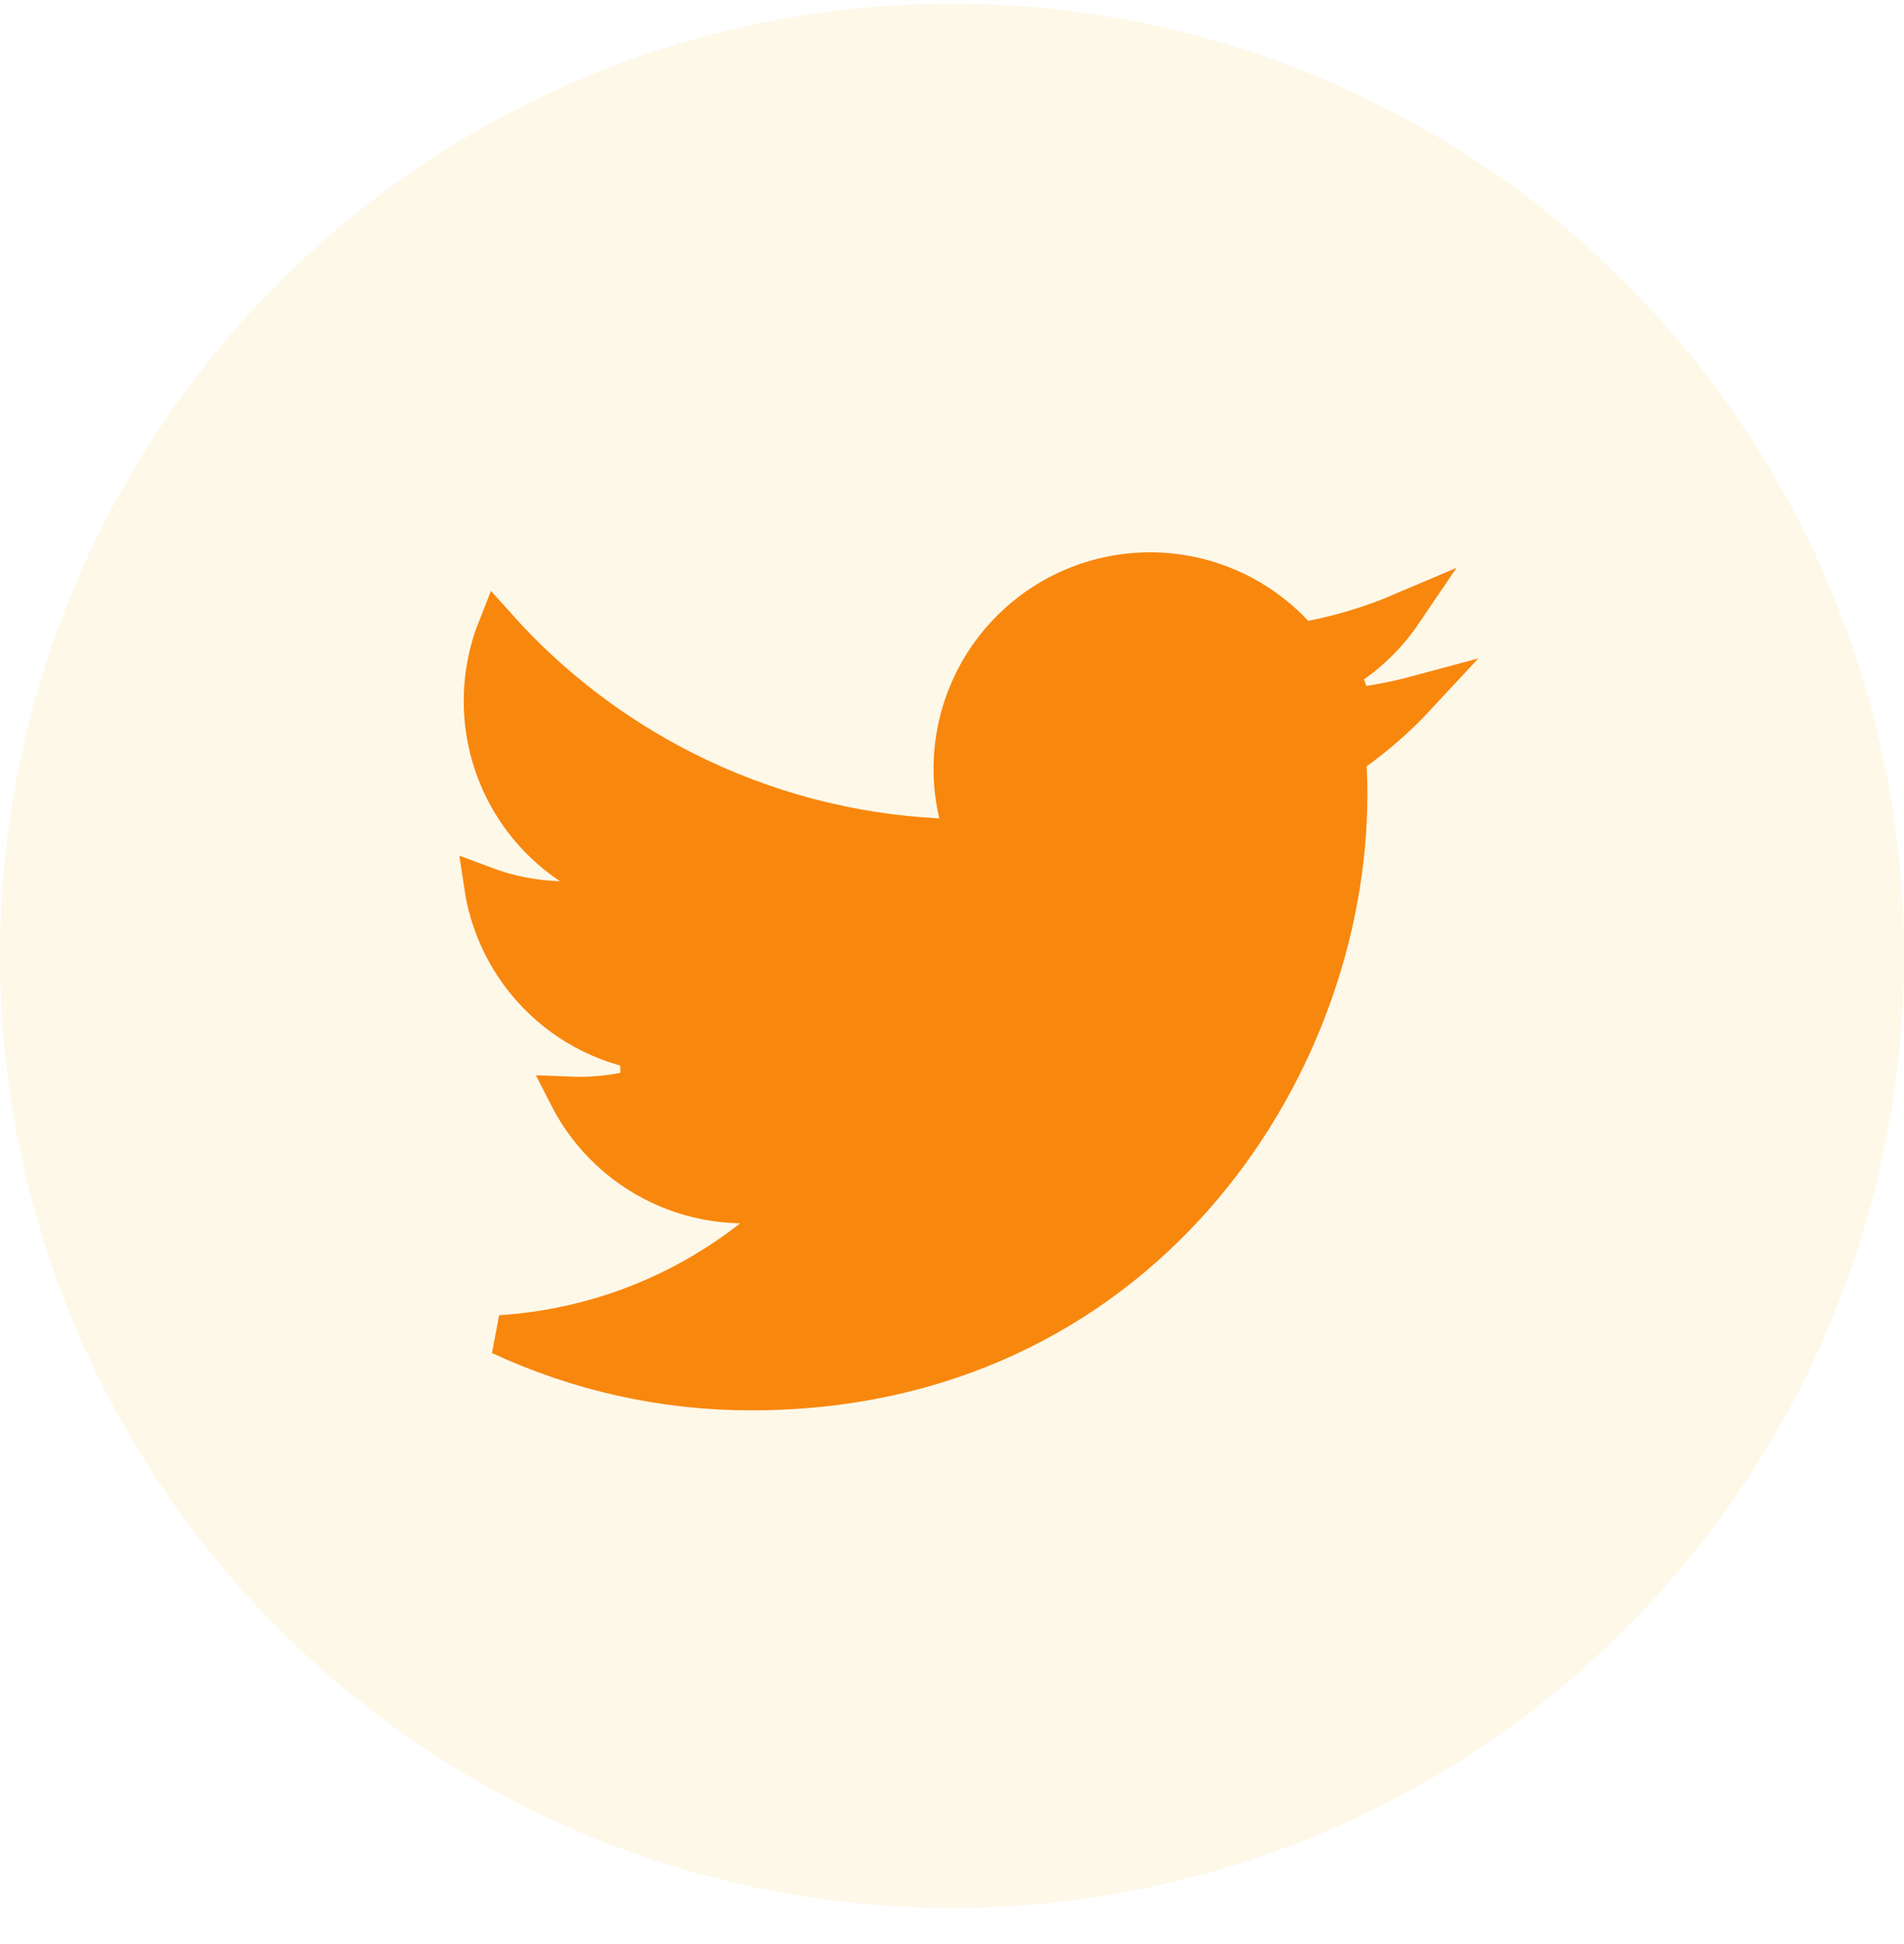 <svg width="48" height="49" viewBox="0 0 48 49" fill="none" xmlns="http://www.w3.org/2000/svg">
<circle cx="24" cy="24.091" r="24" fill="#F5BD23" fill-opacity="0.1"/>
<path d="M33.789 16.916L34.105 17.841C34.657 17.775 35.196 17.671 35.72 17.53C35.248 18.039 34.727 18.5 34.163 18.908L33.944 19.066L33.956 19.336C33.967 19.564 33.972 19.793 33.972 20.019C33.972 27.017 28.649 35.048 18.942 35.048H18.941C16.747 35.05 14.588 34.569 12.614 33.649C14.922 33.504 17.139 32.663 18.967 31.228L20.072 30.36L18.668 30.334C17.633 30.316 16.63 29.974 15.799 29.356C15.186 28.9 14.689 28.311 14.344 27.637C14.953 27.662 15.563 27.594 16.155 27.434L16.123 26.461C15.001 26.235 13.992 25.627 13.267 24.74C12.699 24.046 12.333 23.214 12.201 22.335C12.808 22.563 13.45 22.691 14.102 22.712L15.85 22.767L14.396 21.796C13.717 21.343 13.161 20.729 12.776 20.009C12.391 19.289 12.19 18.485 12.191 17.669V17.669C12.191 17.019 12.316 16.398 12.543 15.829C13.865 17.303 15.451 18.521 17.221 19.418C19.222 20.433 21.414 21.015 23.654 21.127L24.317 21.161L24.166 20.514C23.916 19.45 24.025 18.334 24.474 17.339C24.924 16.343 25.69 15.524 26.653 15.008C27.616 14.492 28.723 14.309 29.801 14.487C30.879 14.665 31.868 15.193 32.615 15.99L32.804 16.192L33.076 16.139C33.858 15.986 34.621 15.751 35.352 15.439C34.948 16.035 34.416 16.541 33.789 16.916Z" fill="#F8870D" stroke="#F8870D"/>
</svg>
